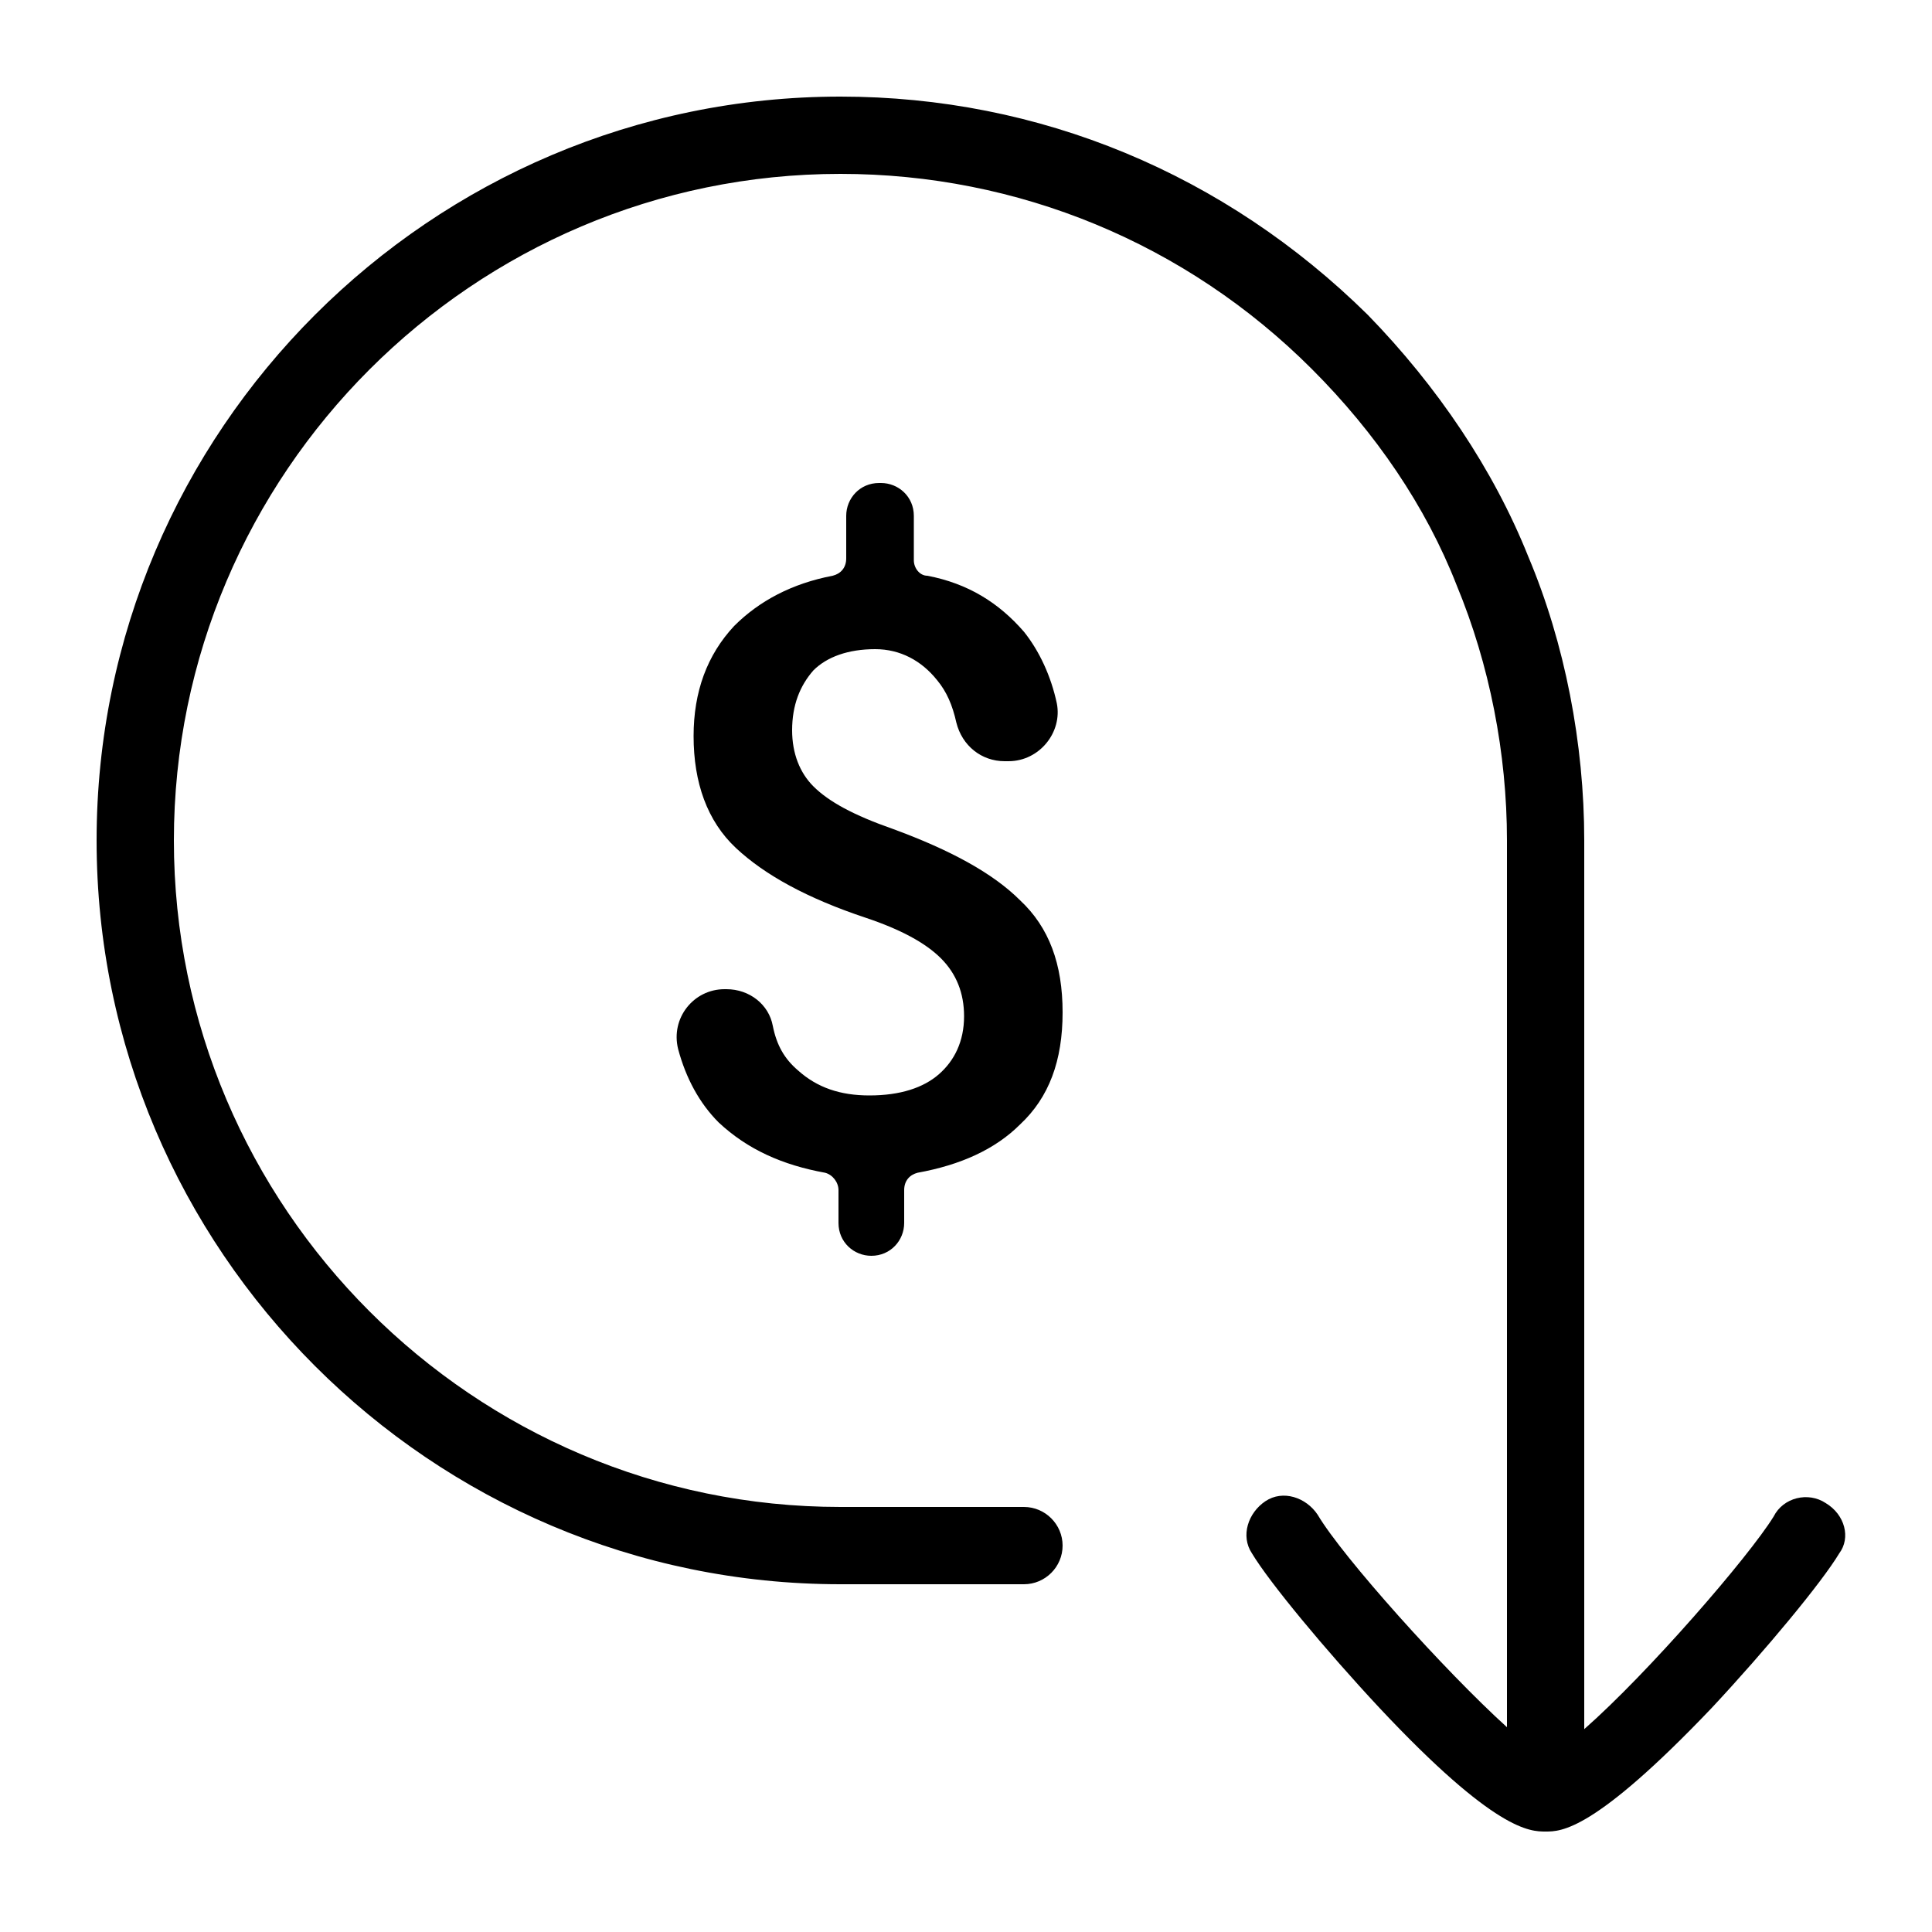 <?xml version="1.0" standalone="no"?><!DOCTYPE svg PUBLIC "-//W3C//DTD SVG 1.1//EN" "http://www.w3.org/Graphics/SVG/1.1/DTD/svg11.dtd"><svg t="1602823790891" class="icon" viewBox="0 0 1024 1024" version="1.1" xmlns="http://www.w3.org/2000/svg" p-id="2085" xmlns:xlink="http://www.w3.org/1999/xlink" width="200" height="200"><defs><style type="text/css"></style></defs><path d="M444.416 648.192v-17.408c0-4.096-3.072-8.192-7.168-9.216-22.528-4.096-40.96-12.288-56.32-26.624-10.24-10.24-17.408-23.552-21.504-38.912-4.096-16.384 8.192-31.744 24.576-31.744h1.024c12.288 0 22.528 8.192 24.576 19.456 2.048 10.24 6.144 17.408 13.312 23.552 10.24 9.216 22.528 13.312 37.888 13.312 16.384 0 28.672-4.096 36.864-11.264 8.192-7.168 13.312-17.408 13.312-30.72 0-12.288-4.096-22.528-12.288-30.72s-21.504-15.36-39.936-21.504c-30.72-10.24-53.248-22.528-68.608-36.864s-22.528-34.816-22.528-59.392c0-23.552 7.168-43.008 21.504-58.368 13.312-13.312 30.72-22.528 52.224-26.624 4.096-1.024 7.168-4.096 7.168-9.216v-22.528c0-9.216 7.168-17.408 17.408-17.408h1.024c9.216 0 17.408 7.168 17.408 17.408V296.96c0 4.096 3.072 8.192 7.168 8.192 21.504 4.096 37.888 14.336 51.2 29.696 8.192 10.24 14.336 23.552 17.408 37.888 3.072 15.36-9.216 30.72-25.6 30.72H532.48c-12.288 0-22.528-8.192-25.6-20.48-2.048-9.216-5.12-16.384-10.24-22.528-8.192-10.24-19.456-16.384-32.768-16.384-14.336 0-25.6 4.096-32.768 11.264-7.168 8.192-11.264 18.432-11.264 31.744 0 12.288 4.096 22.528 11.264 29.696 8.192 8.192 21.504 15.36 41.984 22.528 30.72 11.264 53.248 23.552 67.584 37.888 15.36 14.336 22.528 33.792 22.528 59.392s-7.168 45.056-22.528 59.392c-13.312 13.312-31.744 21.504-54.272 25.6-4.096 1.024-7.168 4.096-7.168 9.216v17.408c0 9.216-7.168 17.408-17.408 17.408-9.216 0-17.408-7.168-17.408-17.408z m523.264 148.48c-9.216-6.144-22.528-3.072-27.648 7.168-13.312 21.504-66.56 82.944-100.352 112.64v-471.04c0-51.2-10.24-104.448-29.696-150.528-18.432-46.08-48.128-90.112-84.992-128C649.216 92.16 550.912 51.2 445.44 51.2 228.352 51.2 51.2 228.352 51.2 445.44S228.352 839.68 445.44 839.68H542.72c11.264 0 20.48-9.216 20.48-20.48s-9.216-20.48-20.48-20.48h-97.28C250.88 798.72 92.16 640 92.16 445.44S250.88 92.16 445.44 92.16c94.208 0 183.296 36.864 249.856 103.424 33.792 33.792 60.416 72.704 76.8 114.688C789.504 352.256 798.72 399.36 798.72 445.44v470.016c-32.768-29.696-87.04-90.112-100.352-112.64-6.144-9.216-18.432-13.312-27.648-7.168-9.216 6.144-13.312 18.432-7.168 27.648 9.216 15.36 38.912 51.2 67.584 81.92 61.44 65.536 79.872 65.536 88.064 65.536s25.6 0 88.064-65.536c28.672-30.72 58.368-66.56 67.584-81.92 6.144-8.192 3.072-20.48-7.168-26.624z" p-id="2086"></path></svg>